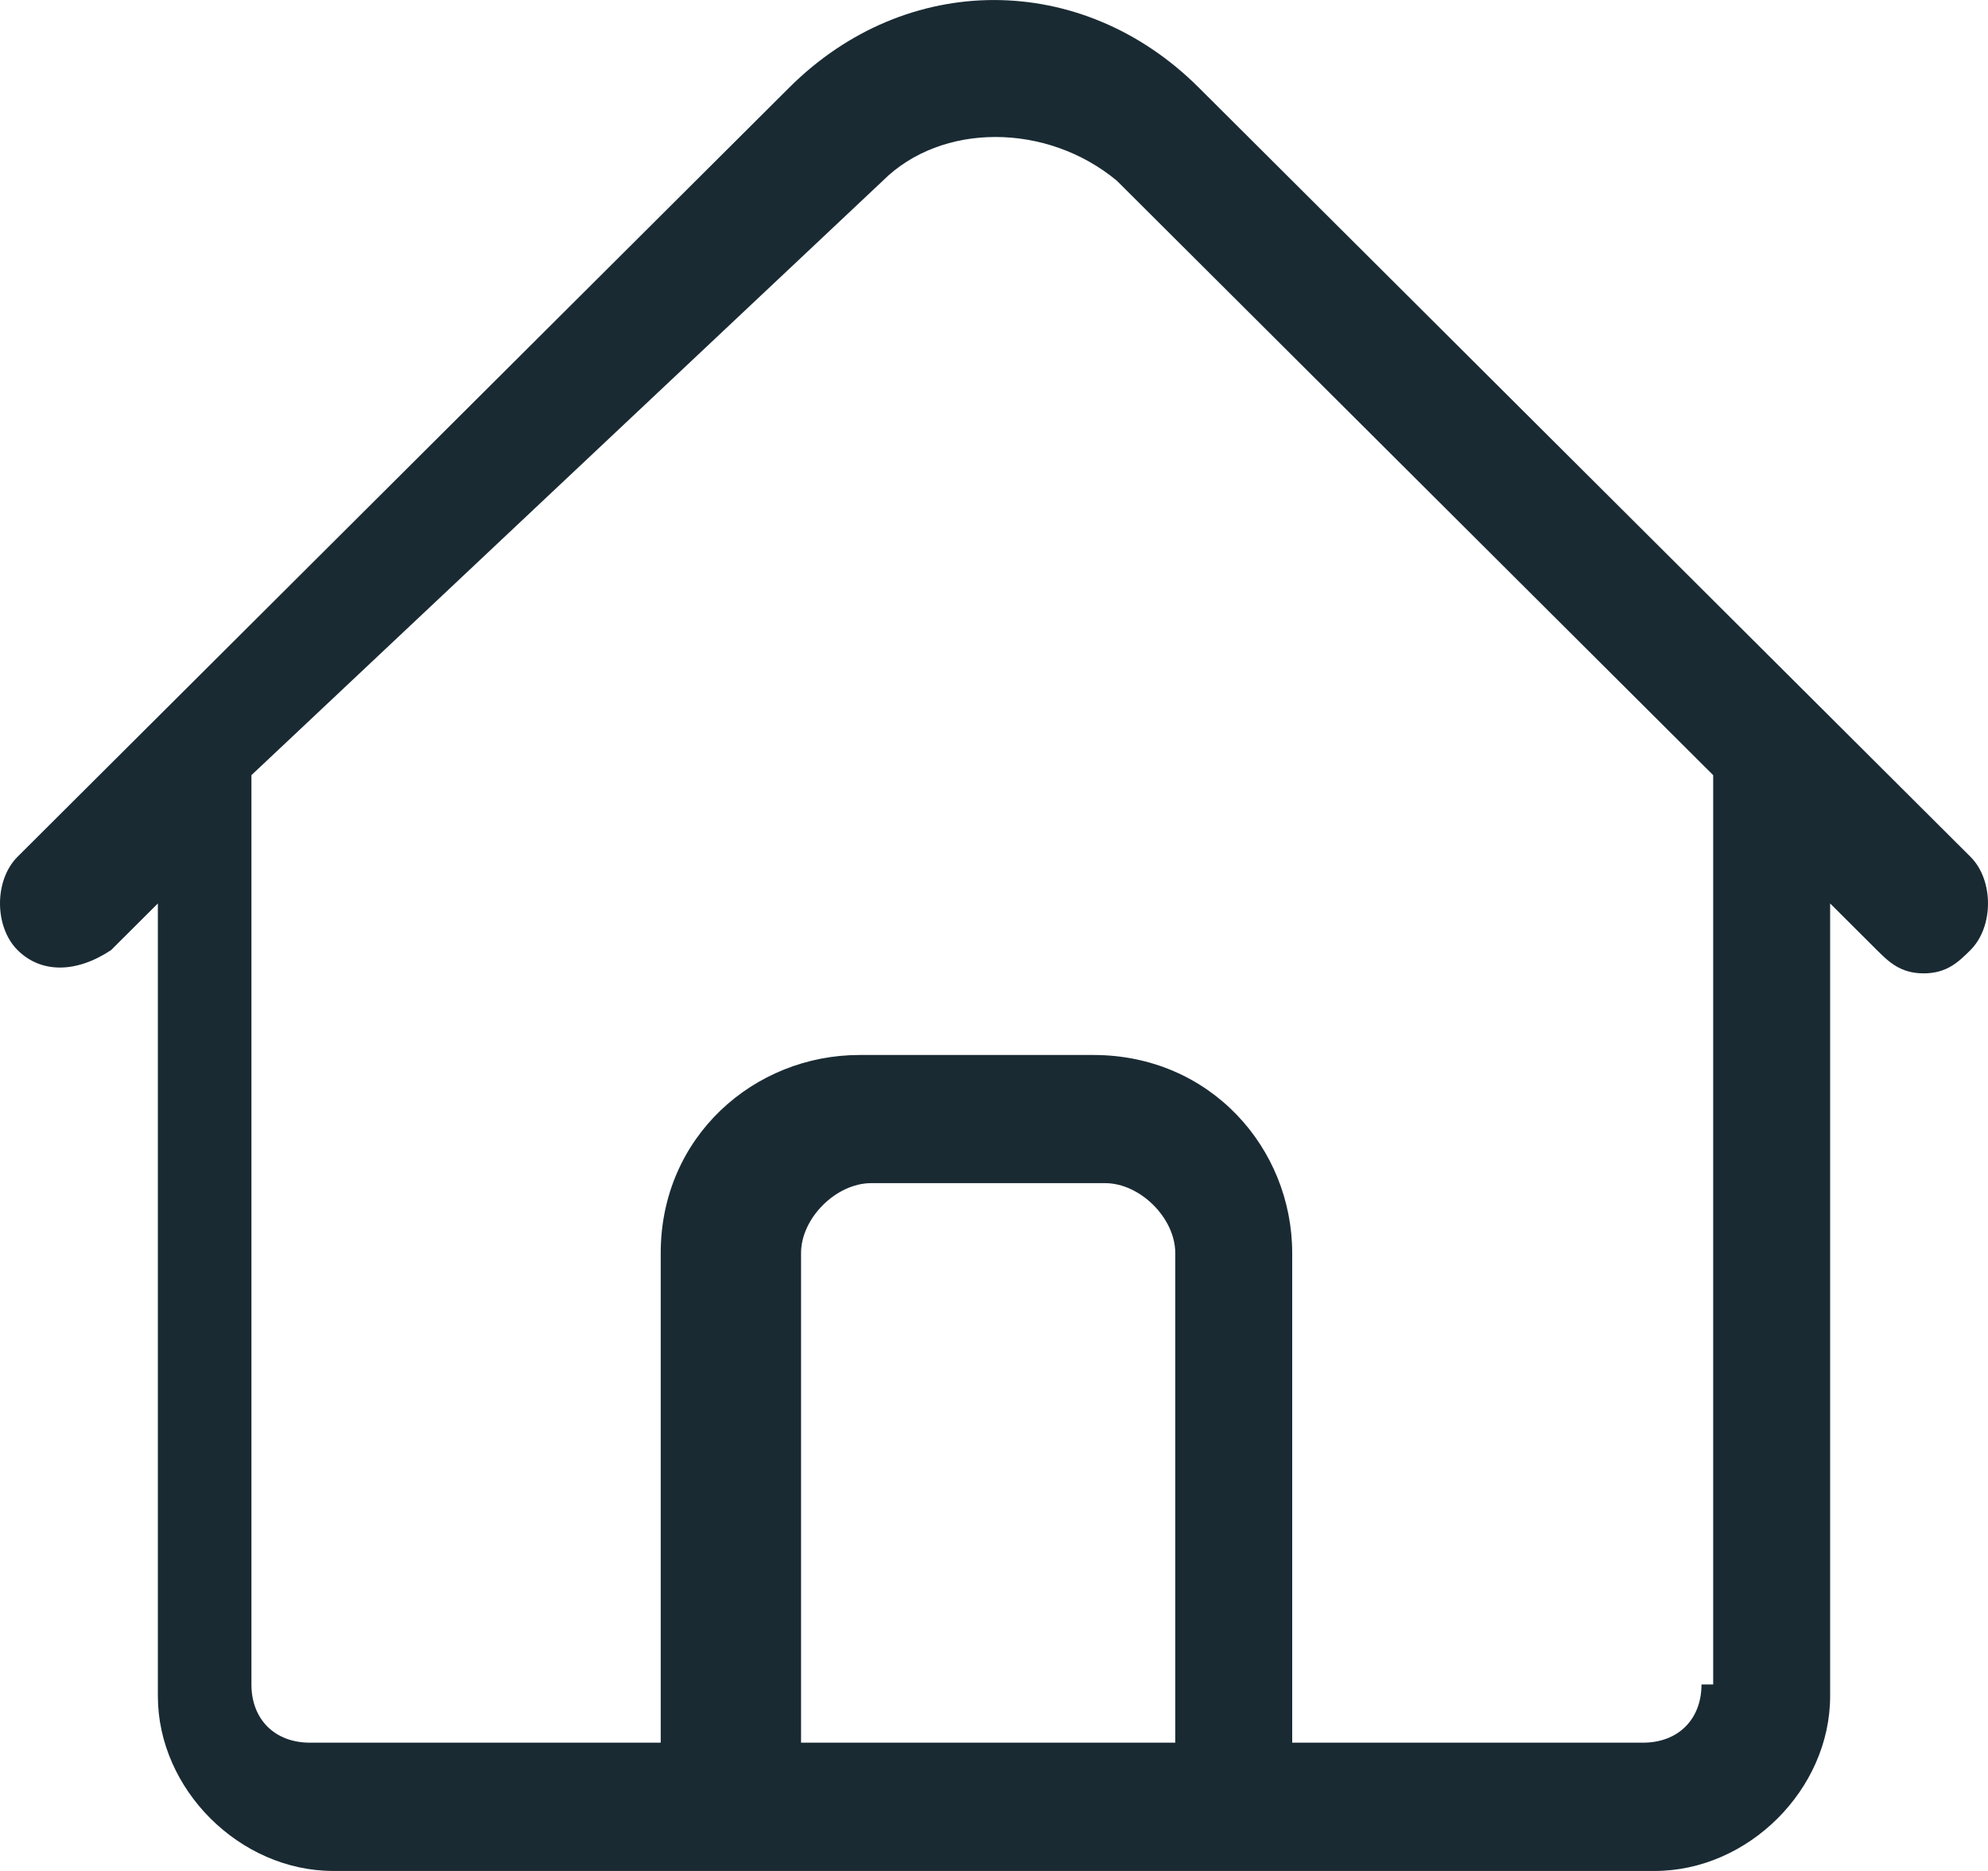 <svg width="17" height="16" viewBox="0 0 17 16" fill="none" xmlns="http://www.w3.org/2000/svg">
<path d="M16.85 7.327L15.55 6.031L10.25 0.748C9.25 -0.249 7.75 -0.249 6.75 0.748L1.45 6.031L0.15 7.327C-0.05 7.526 -0.05 7.925 0.15 8.125C0.35 8.324 0.65 8.324 0.95 8.125L1.35 7.726V14.505C1.35 15.302 2.05 16 2.85 16H14.15C14.95 16 15.65 15.302 15.65 14.505V7.726L16.05 8.125C16.15 8.224 16.25 8.324 16.45 8.324C16.65 8.324 16.75 8.224 16.85 8.125C17.05 7.925 17.05 7.526 16.85 7.327ZM6.85 14.903V10.716C6.85 10.417 7.15 10.118 7.45 10.118H9.45C9.75 10.118 10.05 10.417 10.05 10.716V14.903H6.85ZM14.55 14.405C14.55 14.704 14.35 14.903 14.05 14.903H11.05V10.716C11.05 9.819 10.35 9.022 9.35 9.022H7.35C6.45 9.022 5.65 9.72 5.65 10.716V14.903H2.65C2.35 14.903 2.15 14.704 2.15 14.405V6.629L7.55 1.545C8.05 1.047 8.95 1.047 9.55 1.545L14.65 6.629V14.405H14.55Z" fill="#192A33"/>
</svg>
